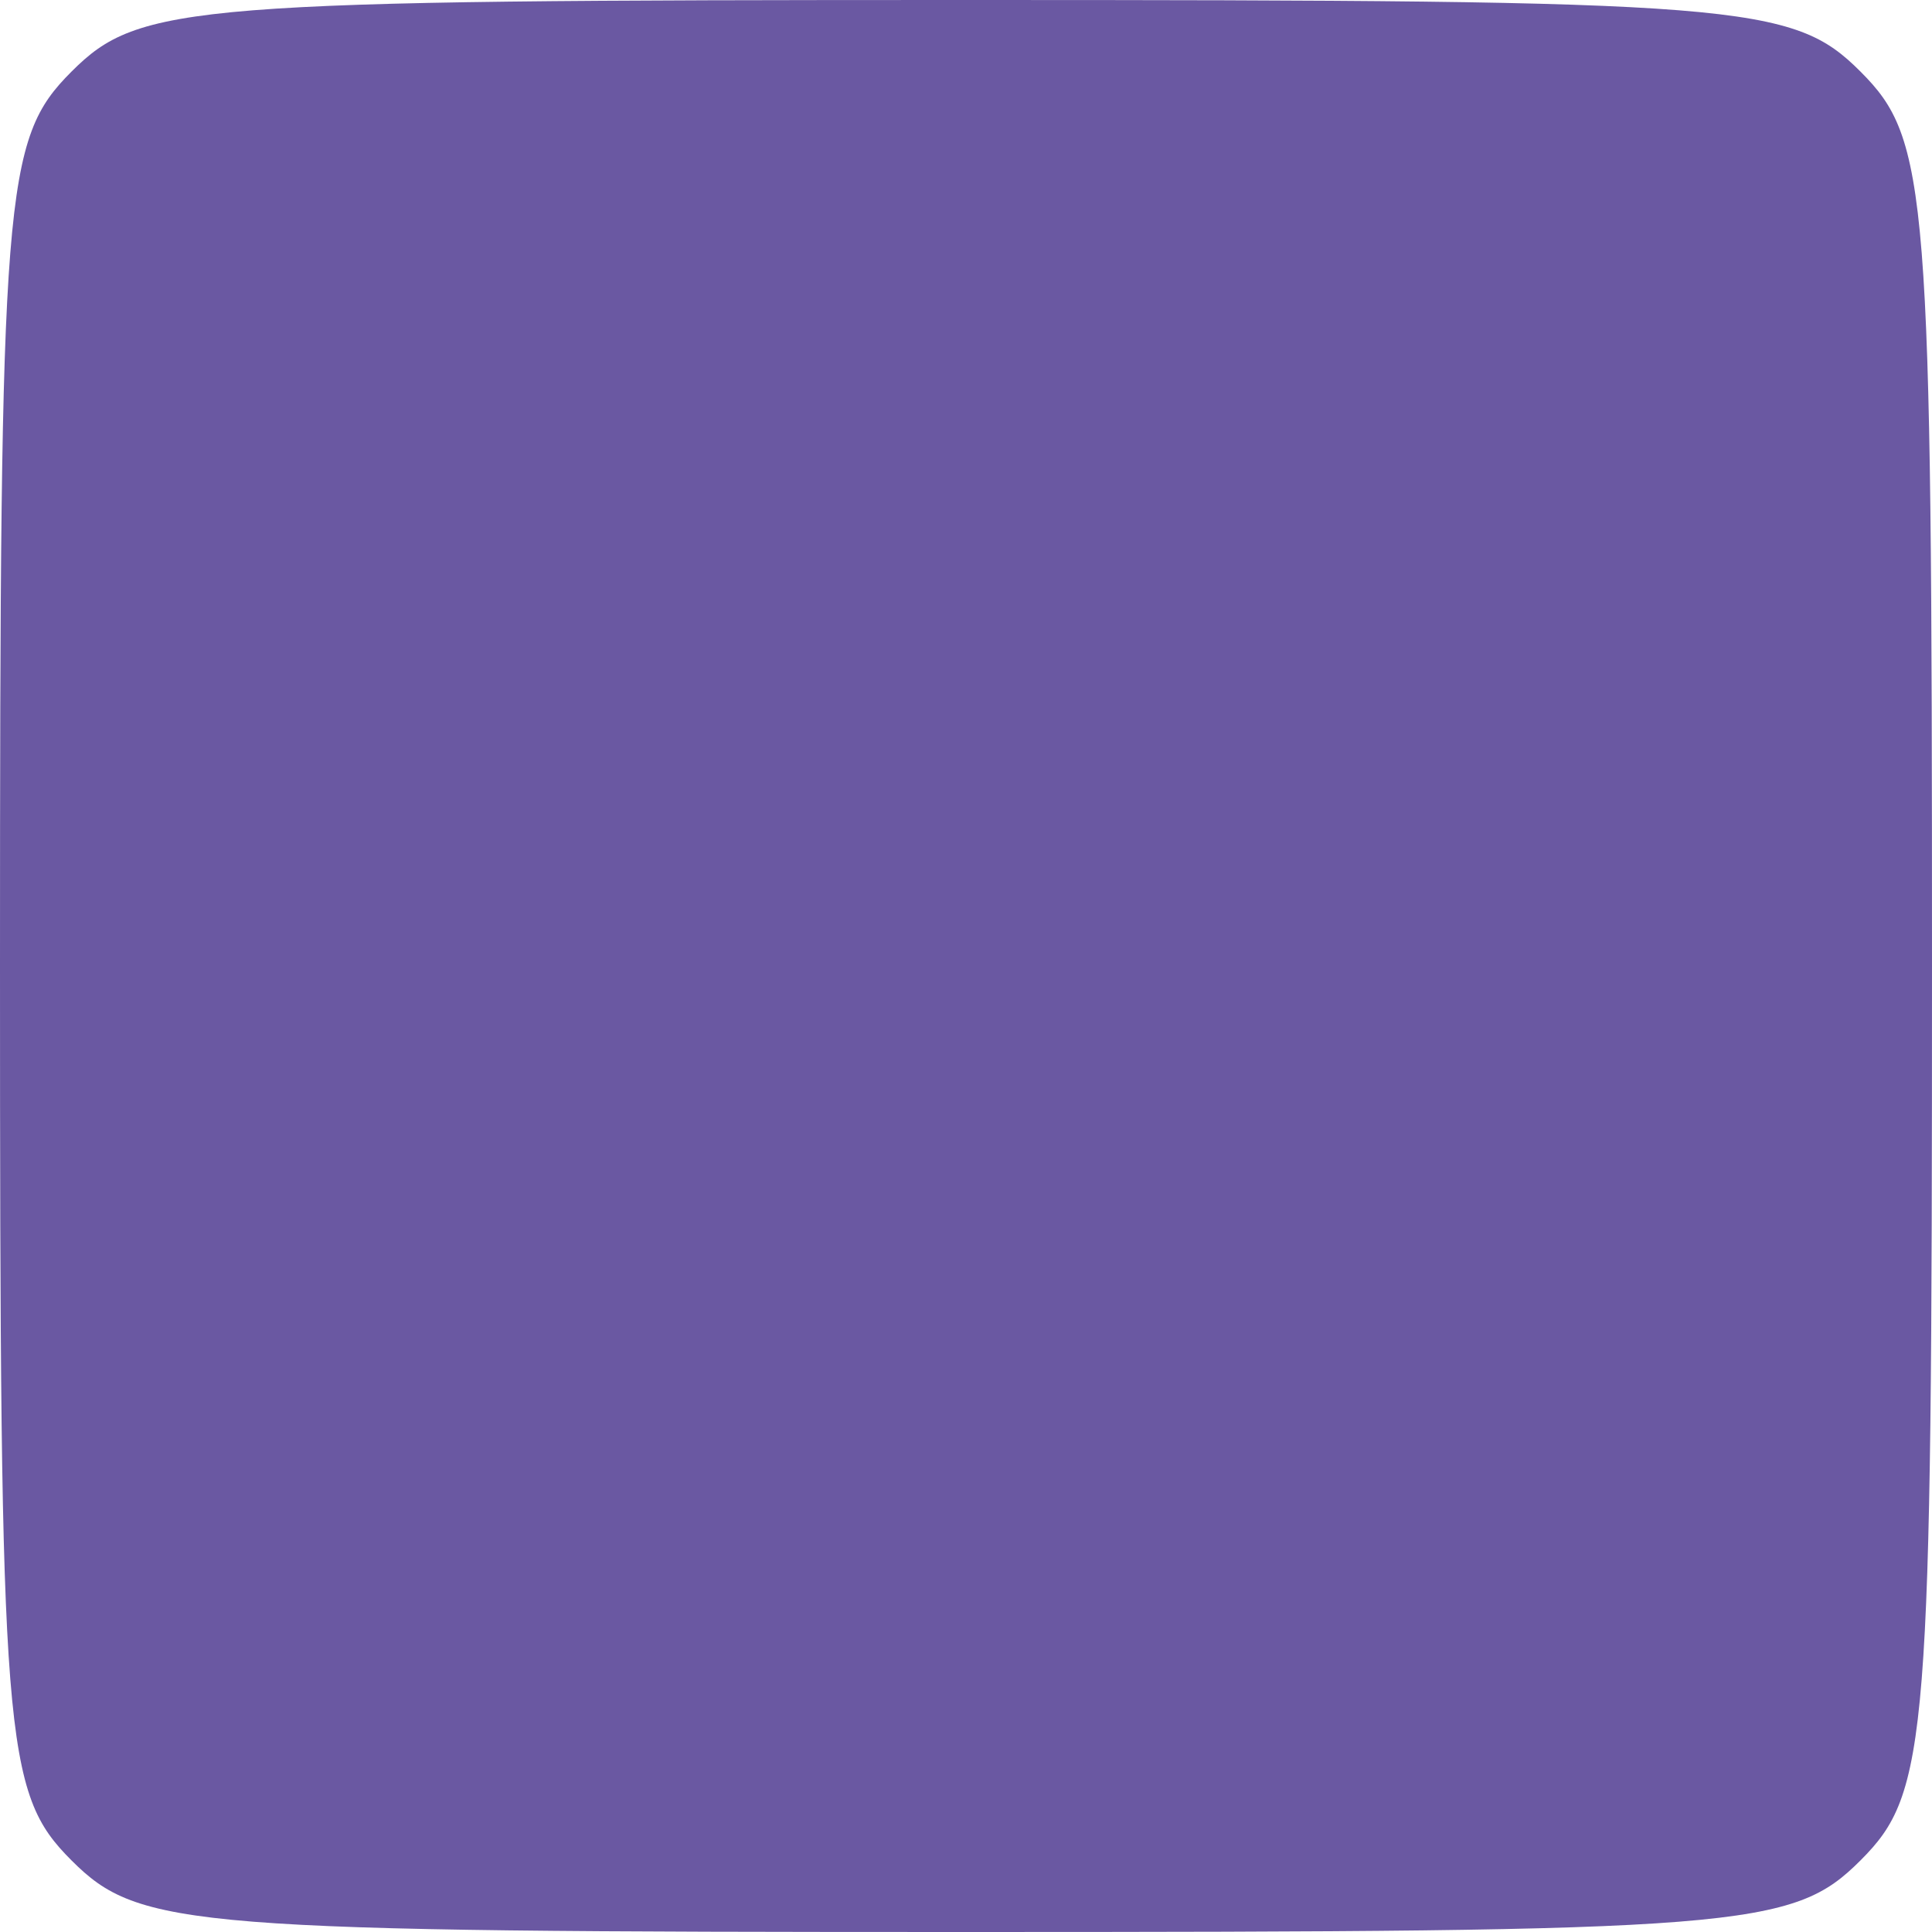 <svg width="55" height="55" viewBox="0 0 55 55" fill="none" xmlns="http://www.w3.org/2000/svg">
<path d="M2.037 2.037C0.102 3.972 0 5.398 0 27.5C0 49.602 0.102 51.028 2.037 52.963C3.972 54.898 5.398 55 27.5 55C49.602 55 51.028 54.898 52.963 52.963C54.898 51.028 55 49.602 55 27.5C55 5.398 54.898 3.972 52.963 2.037C51.028 0.102 49.602 5.96046e-07 27.5 5.96046e-07C5.398 5.96046e-07 3.972 0.102 2.037 2.037Z" fill="#6a58a2"/>
</svg>
